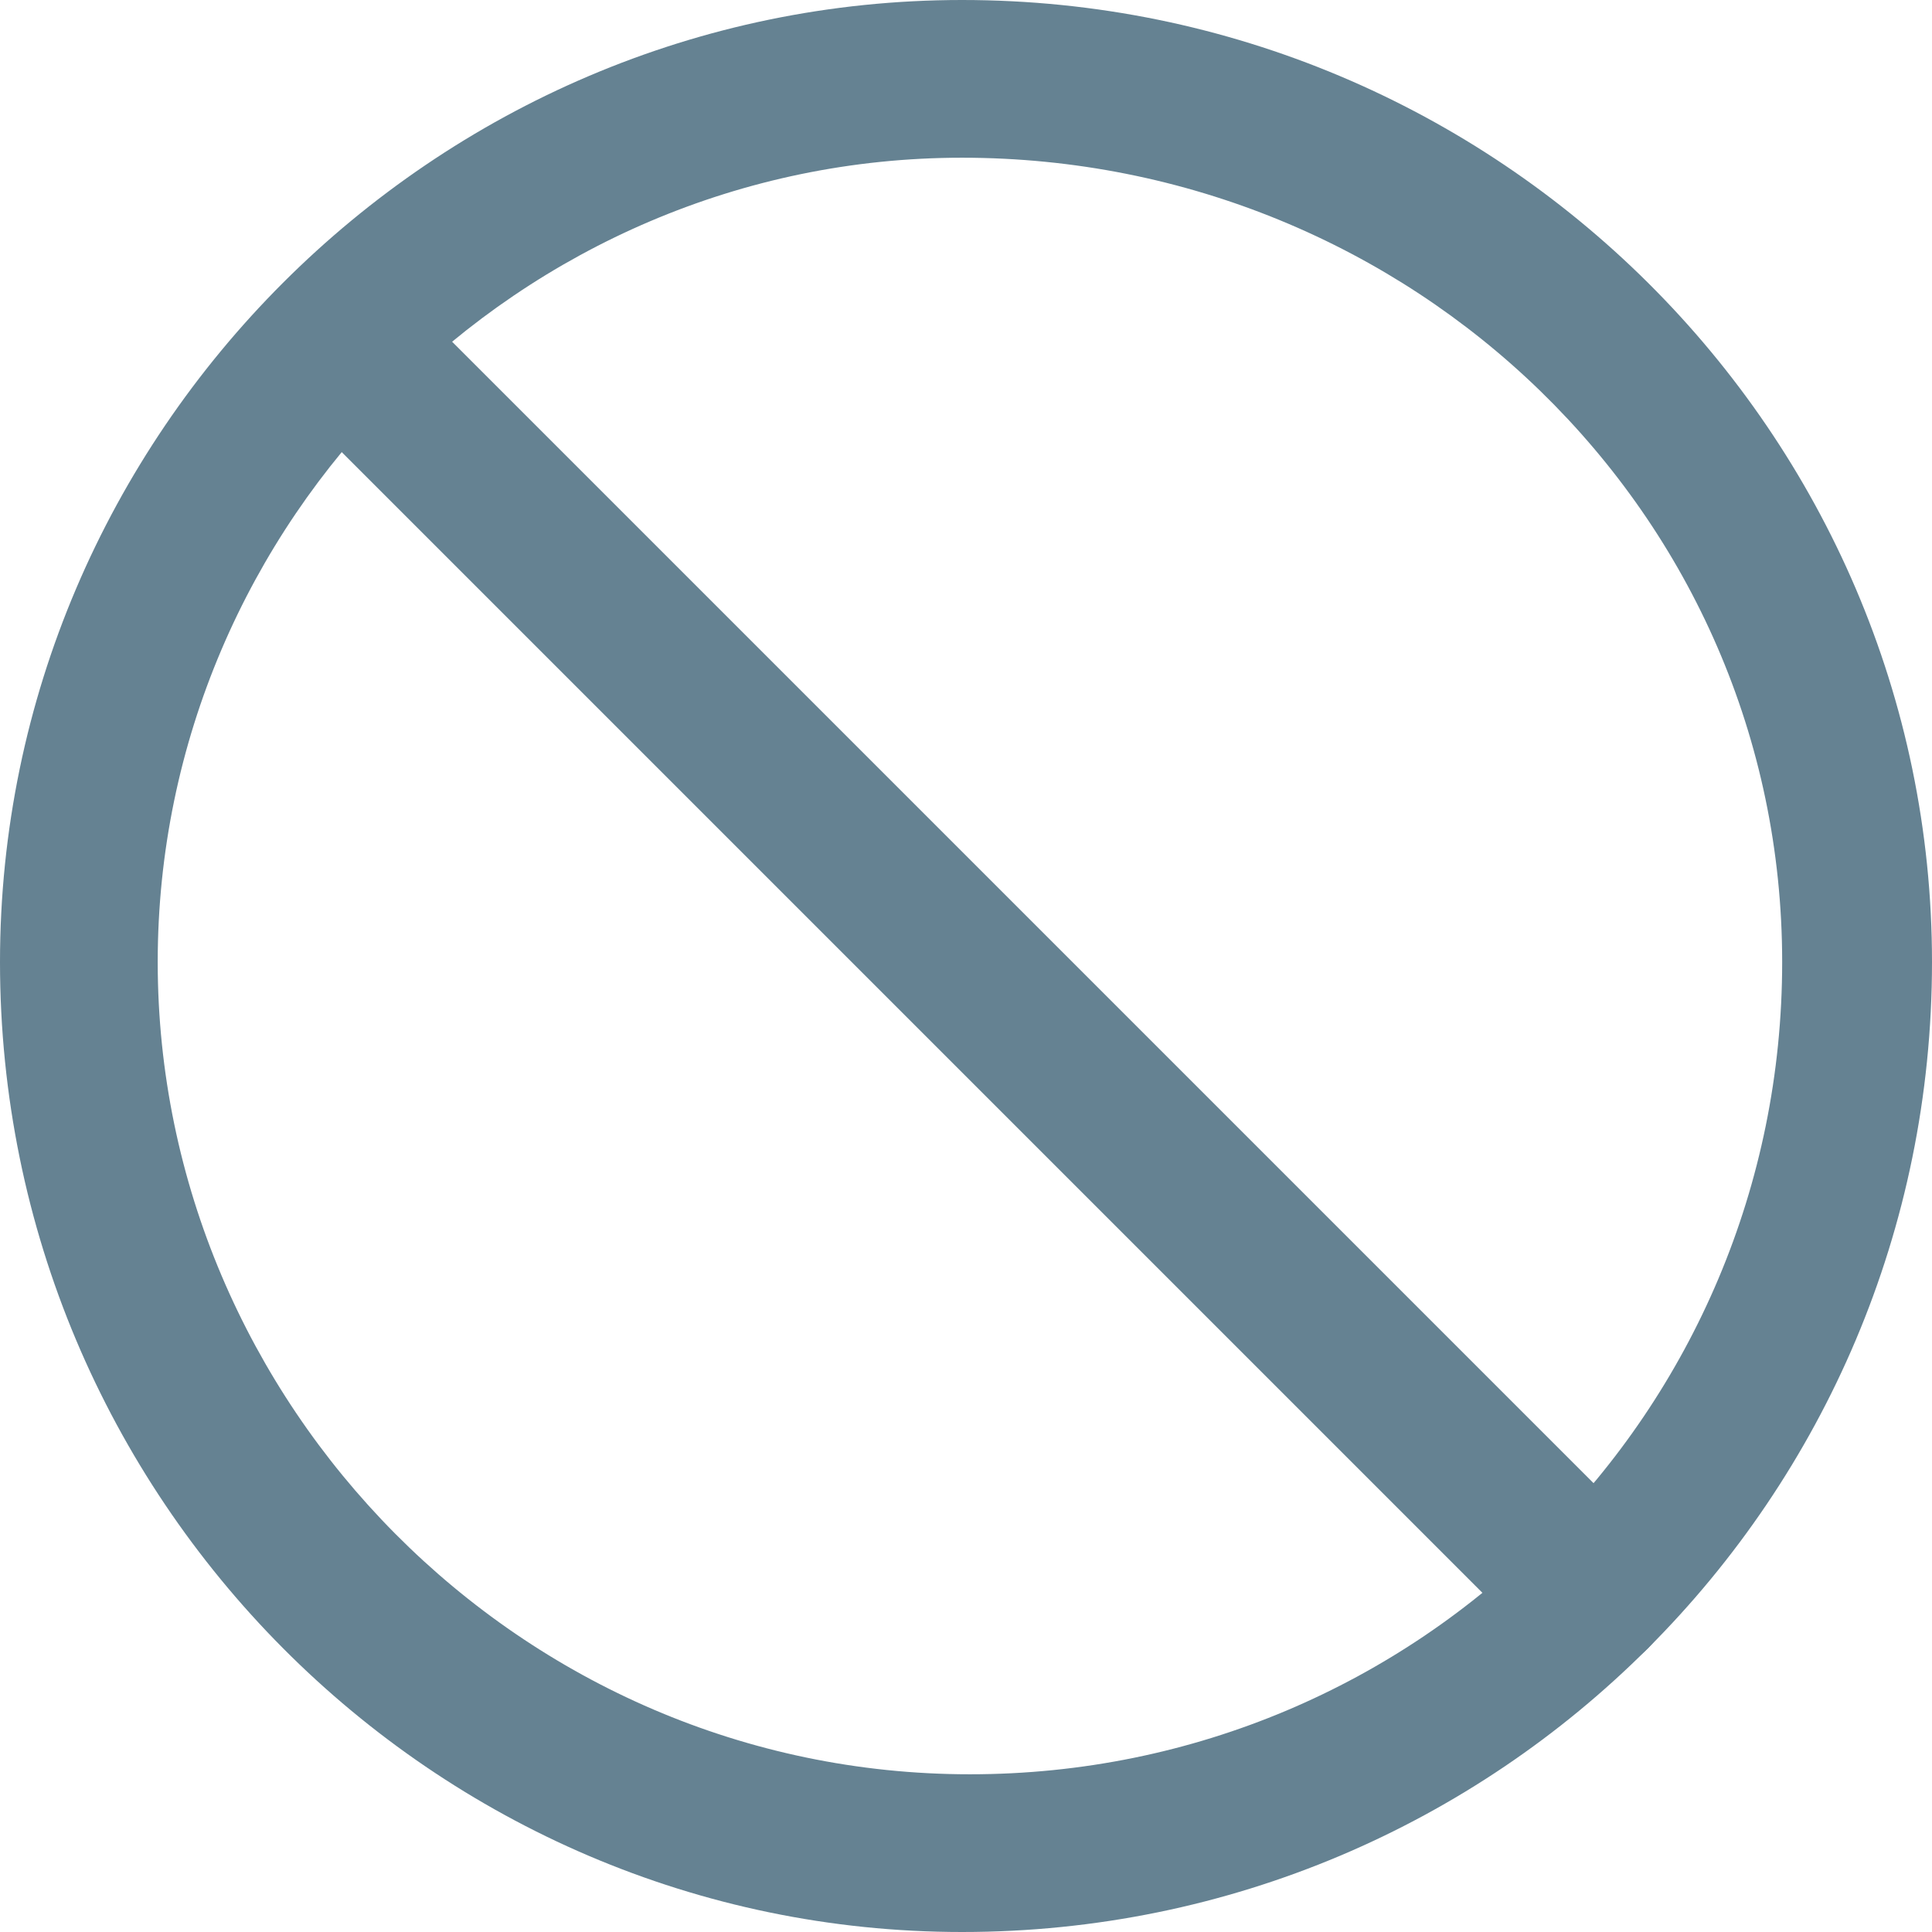 <?xml version="1.0" encoding="utf-8"?>
<!-- Generator: Adobe Illustrator 26.1.0, SVG Export Plug-In . SVG Version: 6.00 Build 0)  -->
<svg id="Layer_1" style="enable-background:new 0 0 49 49;" version="1.1" viewBox="0 0 49 49" x="0px"
     xml:space="preserve"
     xmlns="http://www.w3.org/2000/svg" xmlns:xlink="http://www.w3.org/1999/xlink" y="0px">
<style type="text/css">
	.st0 {
    fill: #658292;
  }

  .st1 {
    fill: none;
    stroke: #658292;
    stroke-width: 4;
    stroke-linecap: round;
    stroke-linejoin: round;
    stroke-miterlimit: 8.001;
  }
</style>
  <g transform="matrix(2,0,0,2,0,0)">
	<g>
		<path class="st0" d="M12.2,24.5C5.5,24.5,0,19,0,12.2C0,5.5,5.5,0,12.2,0C19,0,24.5,5.5,24.5,12.2C24.5,19,19,24.5,12.2,24.5z
			 M12.2,2C6.6,2,2,6.6,2,12.2s4.6,10.3,10.3,10.3s10.3-4.6,10.3-10.3S17.9,2,12.2,2z"/>
	</g>
    <g>
		<path class="st0" d="M20.2,21.2c-0.3,0-0.5-0.1-0.7-0.3L3.6,5c-0.4-0.4-0.4-1,0-1.4c0.4-0.4,1-0.4,1.4,0l15.9,15.9
			c0.4,0.4,0.4,1,0,1.4C20.7,21.1,20.5,21.2,20.2,21.2z"/>
	</g>
    <g>
		<path class="st1" d="M12.8,12.8"/>
	</g>
    <g>
		<path class="st1" d="M12.8,17.1"/>
	</g>
</g>
</svg>
